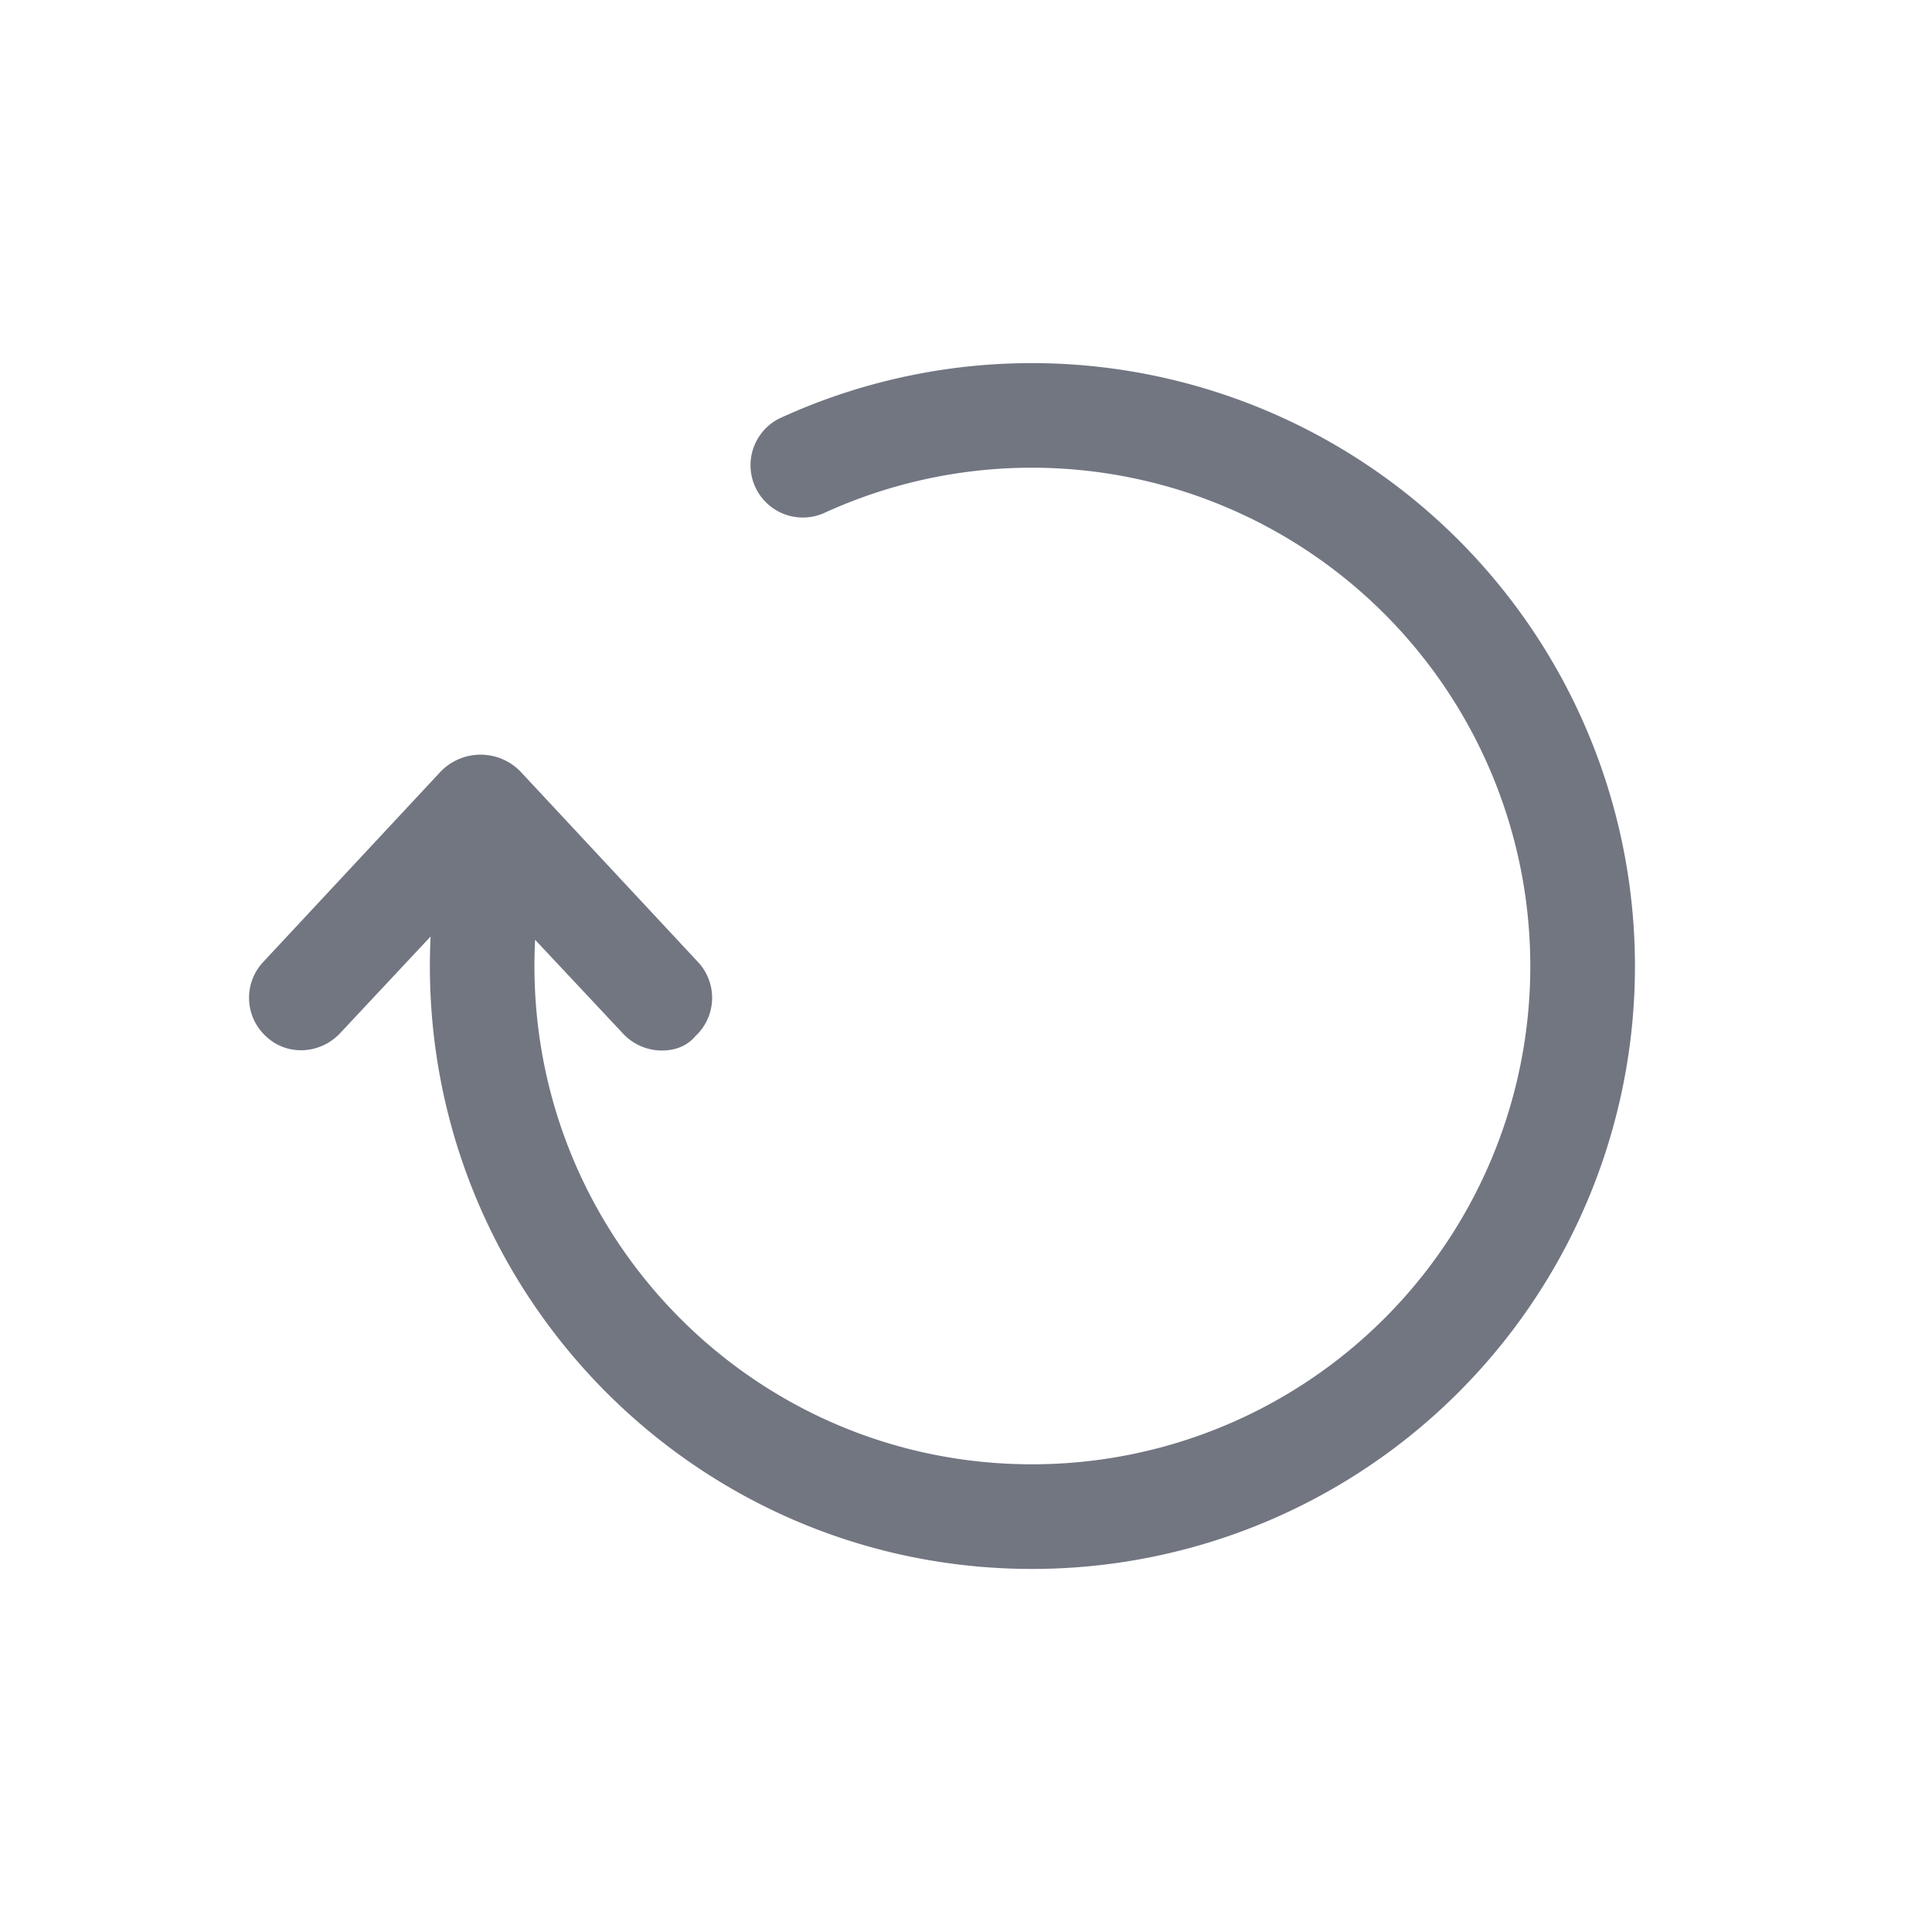 <svg viewBox="0 0 24 24" fill="none" xmlns="http://www.w3.org/2000/svg"><path d="M10.222 6.38A6.193 6.193 0 0119.01 12a6.187 6.187 0 01-6.191 6.19c-3.42 0-6.18-2.777-6.18-6.19 0-.11.003-.218.008-.326L7.74 12.84c.13.14.31.21.48.21.16 0 .31-.05.42-.18a.65.65 0 00.03-.92L6.48 9.6a.69.69 0 00-1.02 0l-2.19 2.35a.65.65 0 00.03.92c.26.25.67.23.92-.03l1.129-1.206A7.594 7.594 0 005.34 12c0 4.127 3.34 7.49 7.48 7.49A7.487 7.487 0 0020.31 12 7.493 7.493 0 009.678 5.2a.65.65 0 00.543 1.18z" fill="#717681"/></svg>